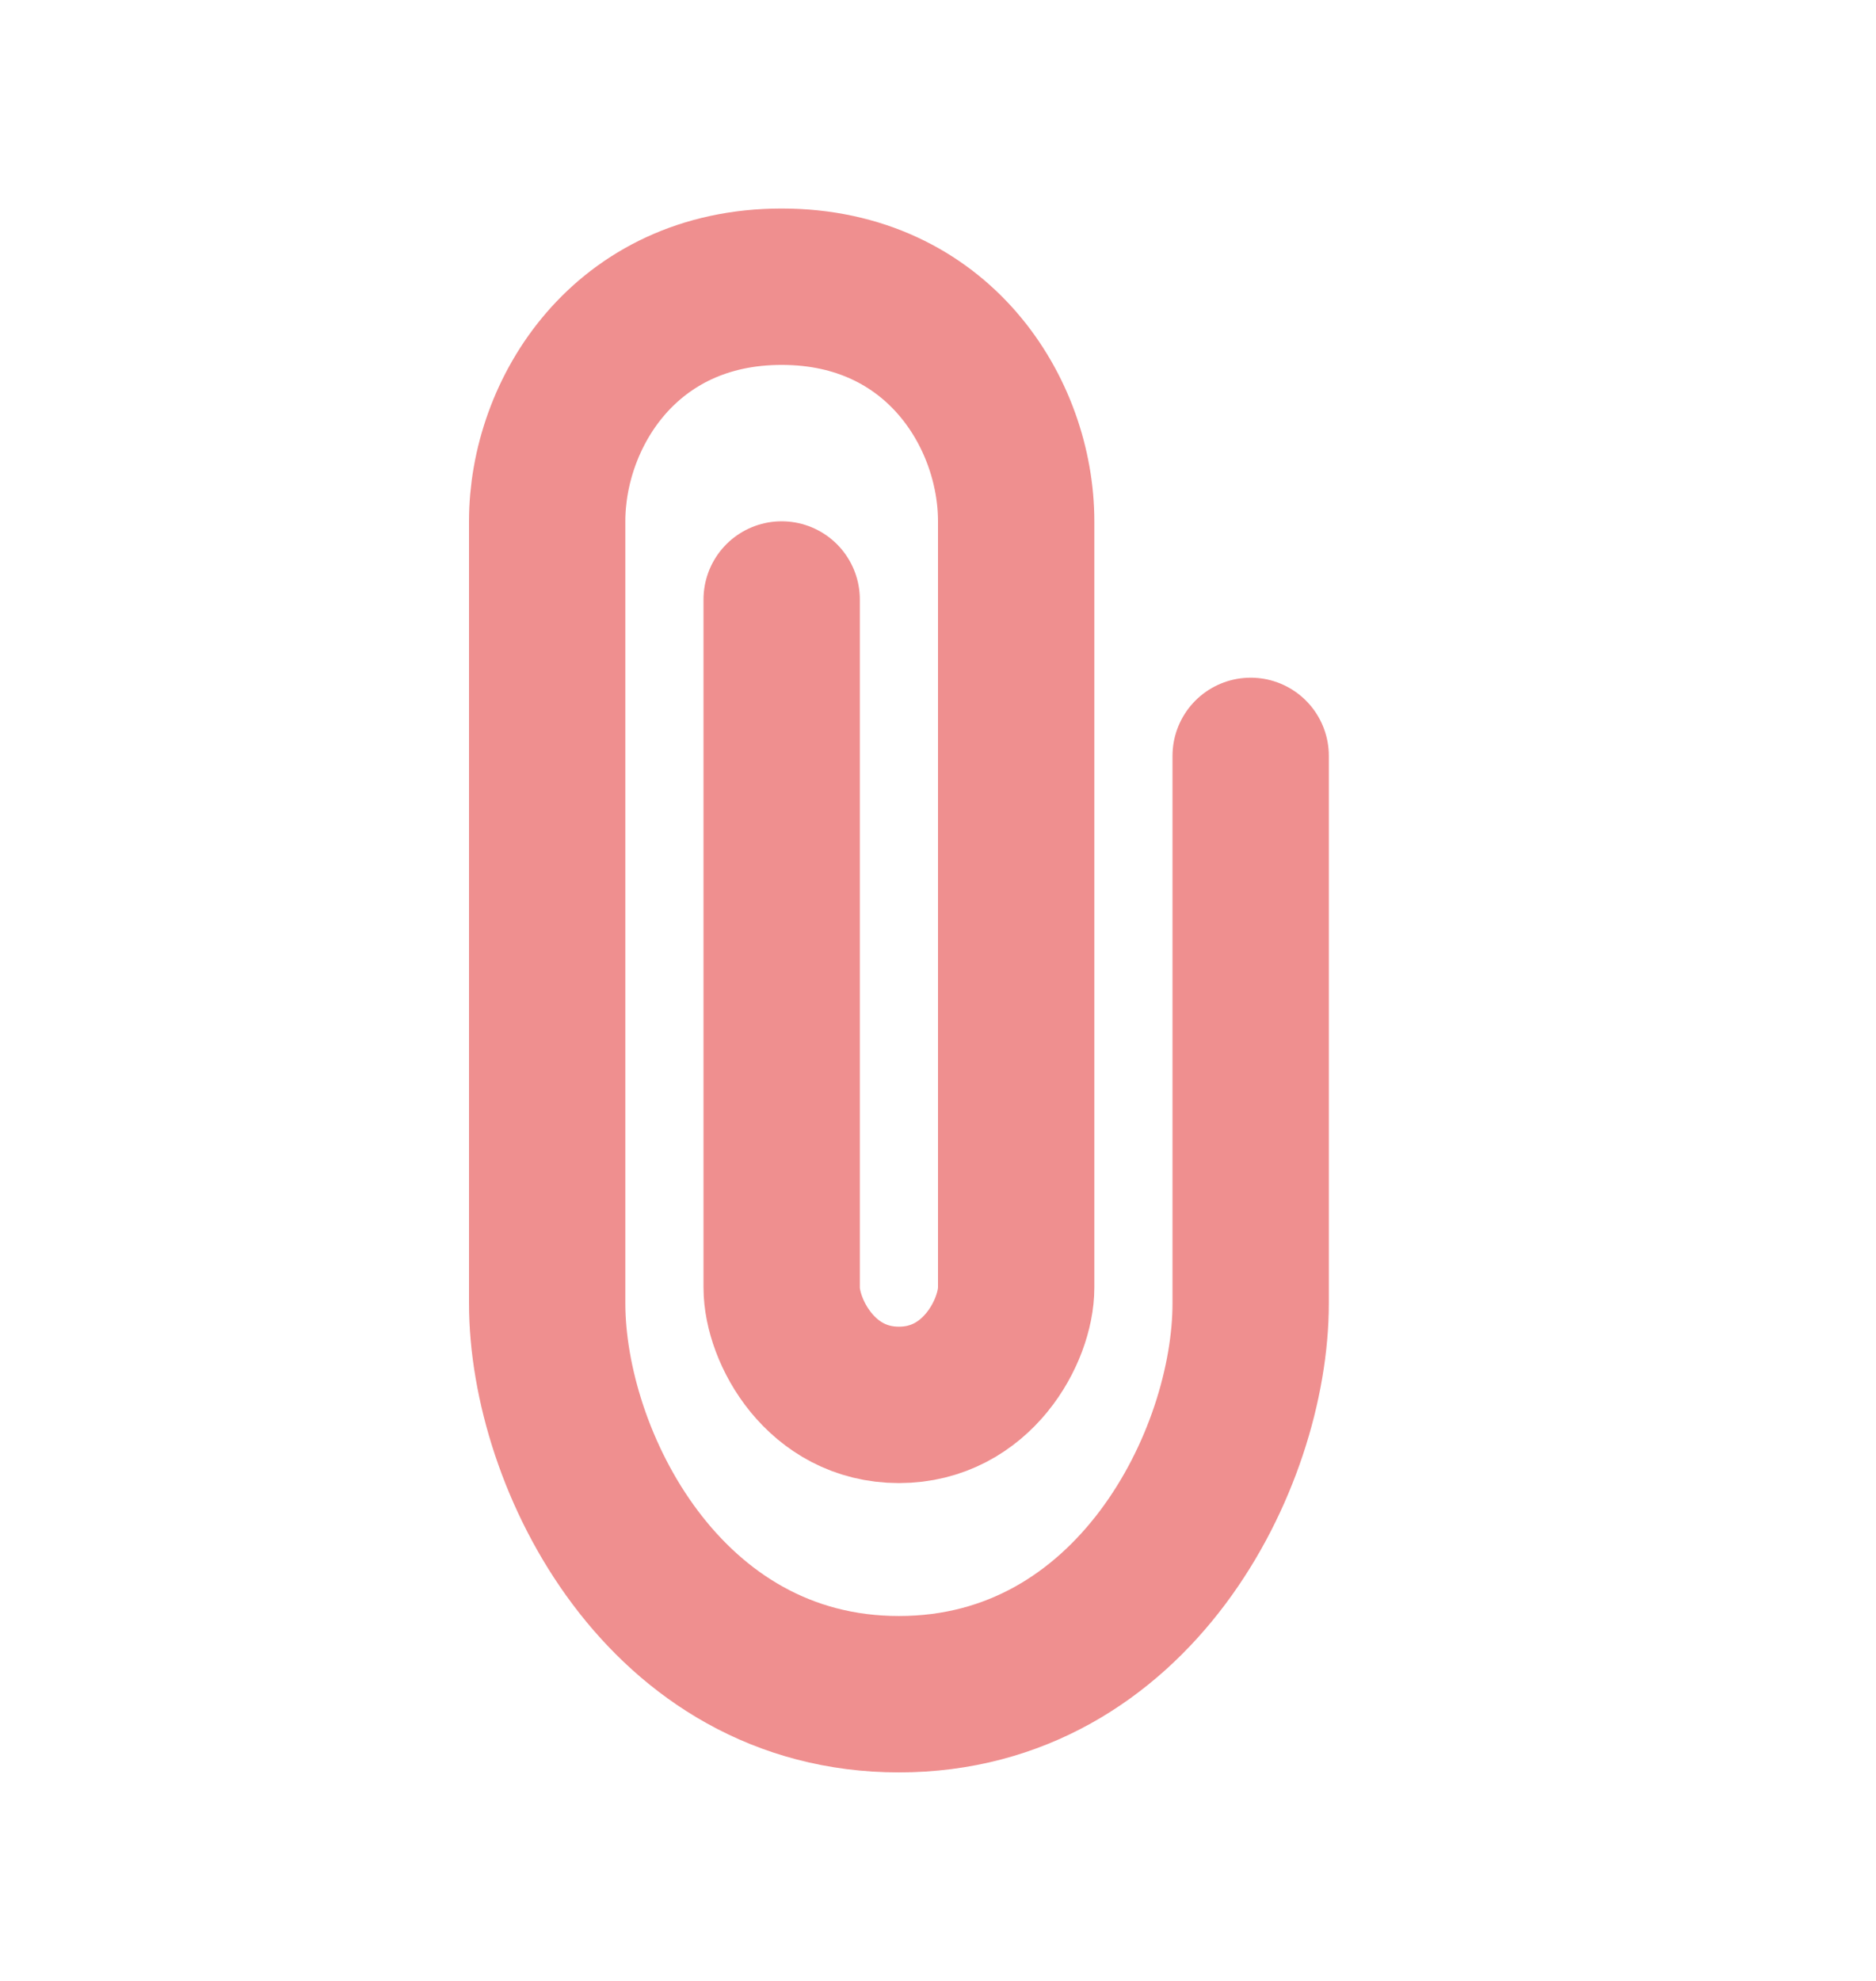 <svg width="18" height="19" viewBox="0 0 18 19" fill="none" xmlns="http://www.w3.org/2000/svg">
<path d="M12 7.25L12 12.5C12 14 10.875 16.25 8.625 16.25C6.375 16.25 5.25 14 5.25 12.5L5.25 5C5.25 3.964 6 2.75 7.5 2.75C9 2.75 9.75 3.964 9.75 5L9.75 12.35C9.75 12.764 9.375 13.475 8.625 13.475C7.875 13.475 7.5 12.764 7.5 12.35L7.5 5.75" stroke="#EF8F8F" stroke-width="1.5" stroke-linecap="round"/>
</svg>
